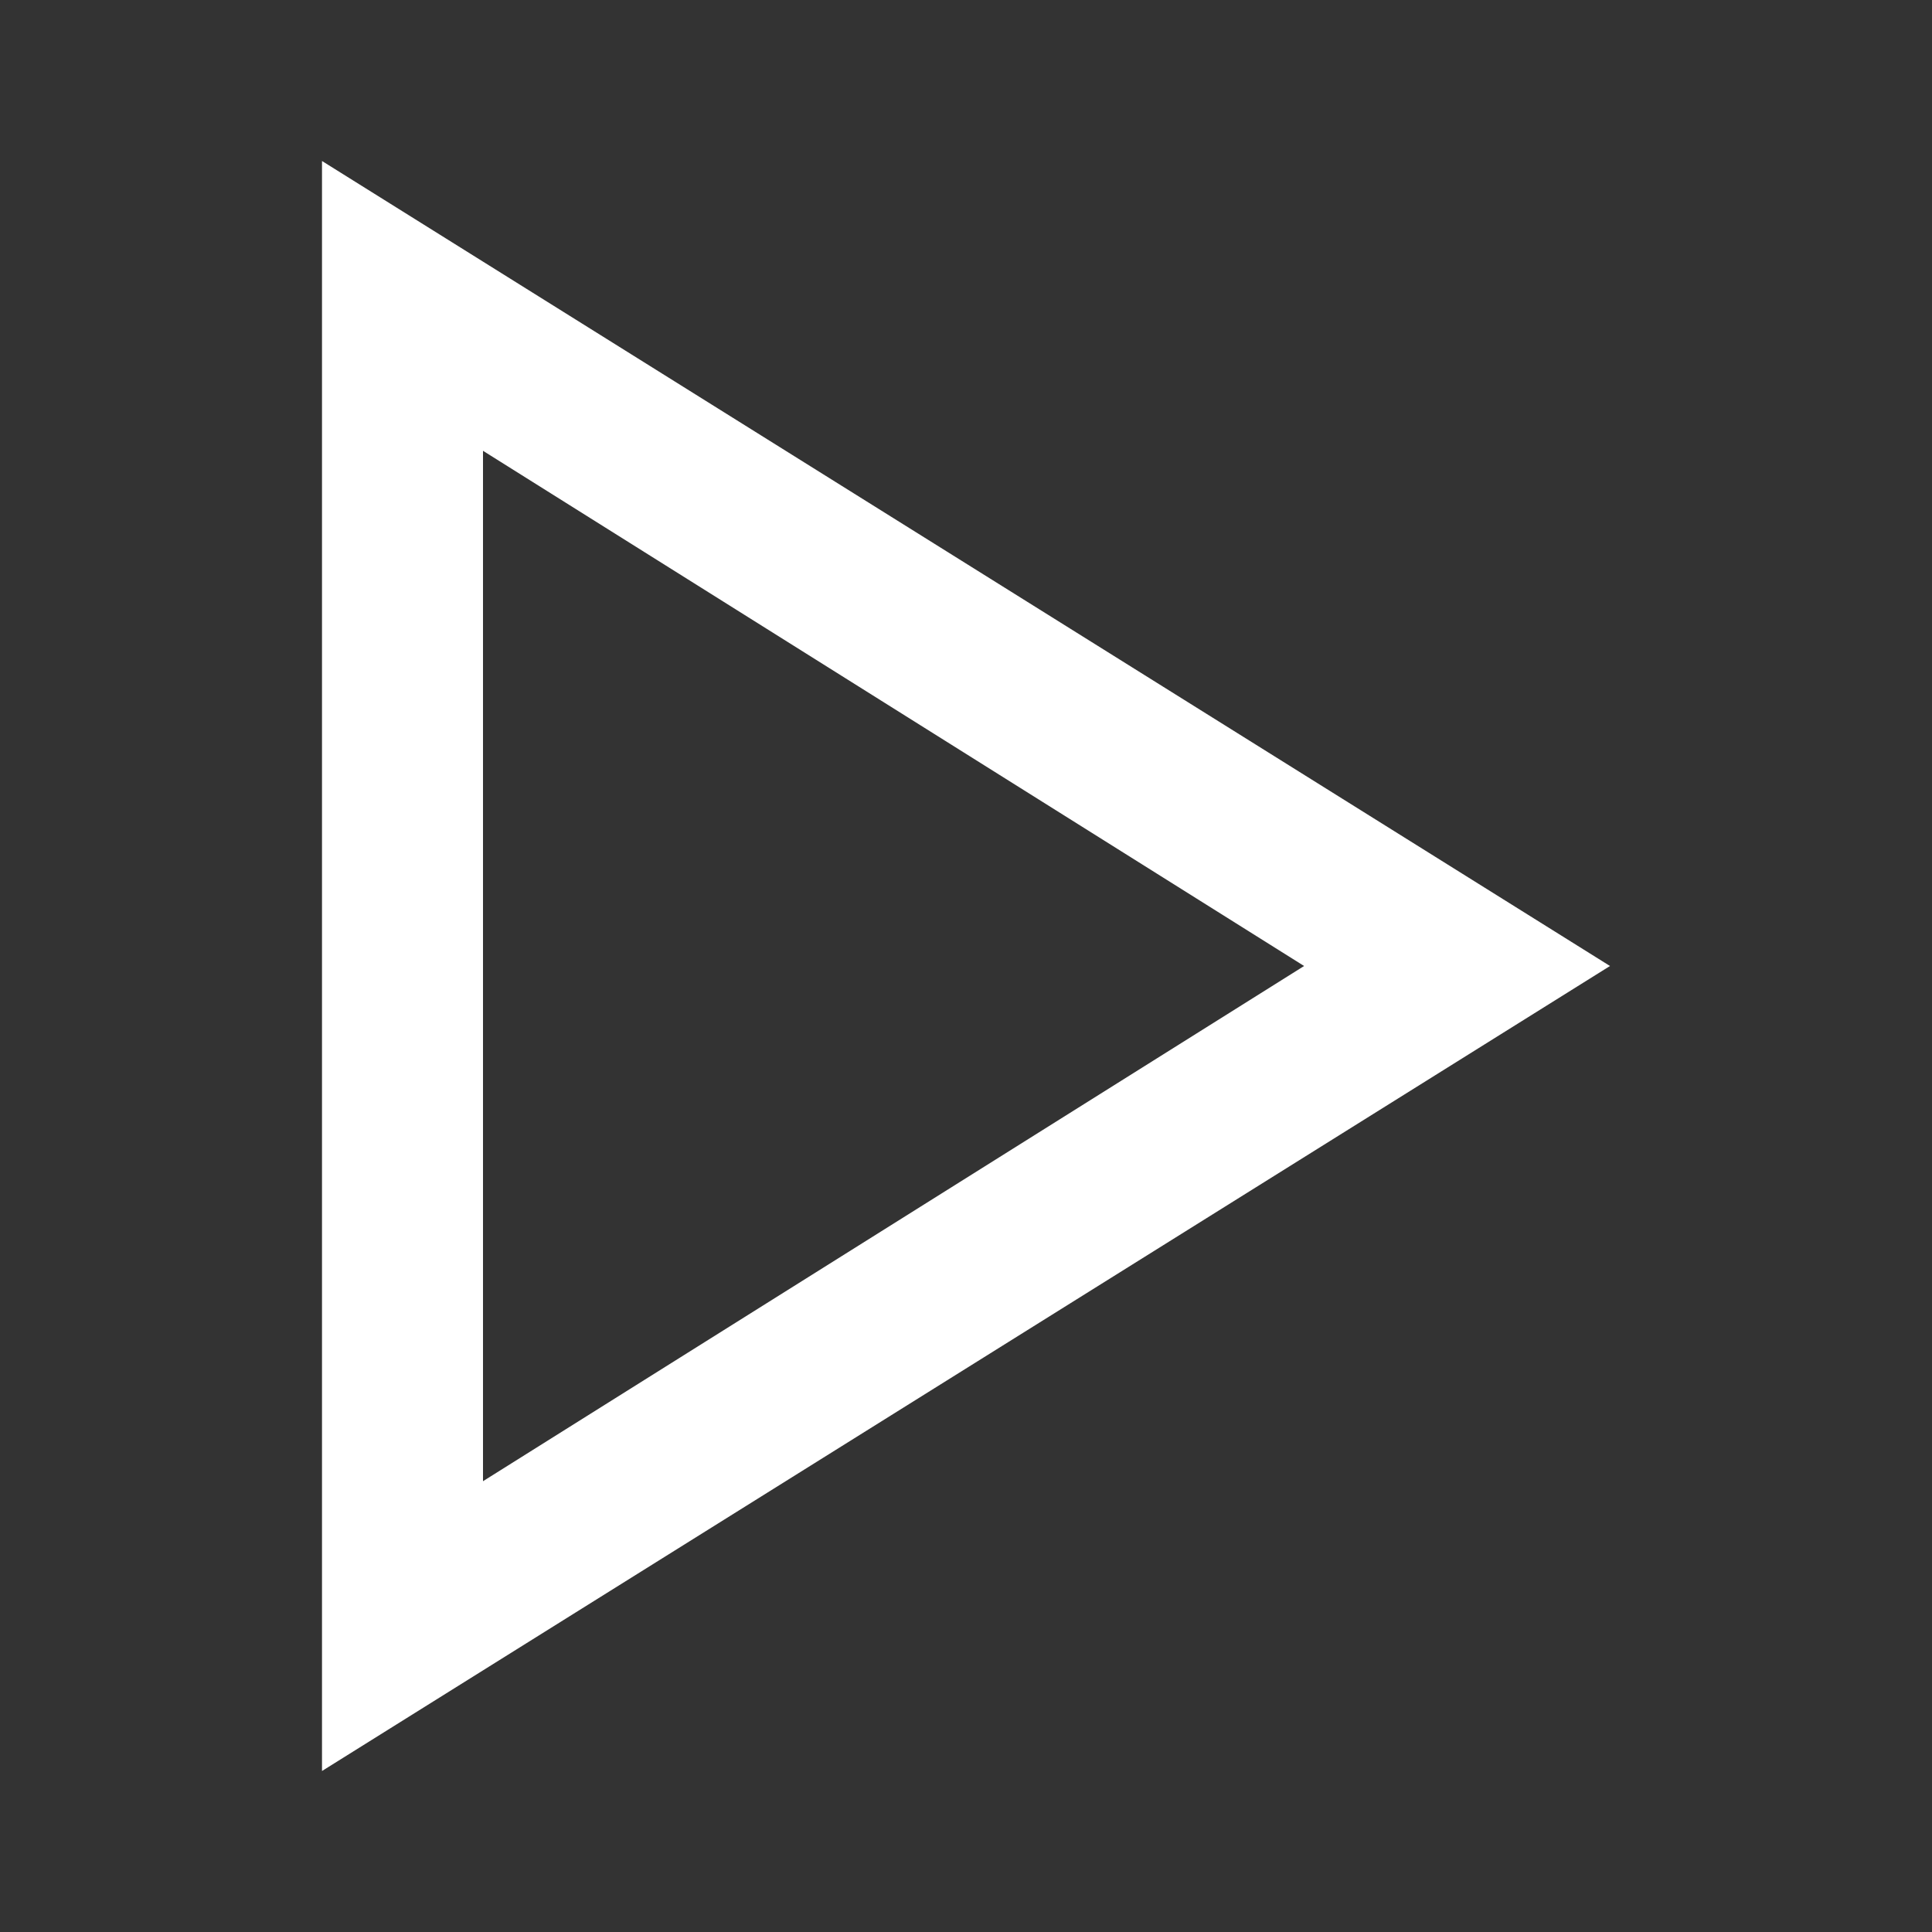 <svg xmlns="http://www.w3.org/2000/svg" xmlns:xlink="http://www.w3.org/1999/xlink" id="Layer_1" width="24" height="24" x="0" y="0" enable-background="new 0 0 24 24" version="1.1" viewBox="0 0 24 24" xml:space="preserve"><rect x="0" y="0" width="24" height="24" fill="#333333" stroke="none"/><style type="text/css">.st0{fill:#fff}.st1{fill:none}</style><path d="M16.2,12L6,18.4V5.6L16.2,12 M20,12L4,2v20L20,12z" class="st0"/><path d="M24,0v24H0L0,0L24,0z" class="st1"/></svg>